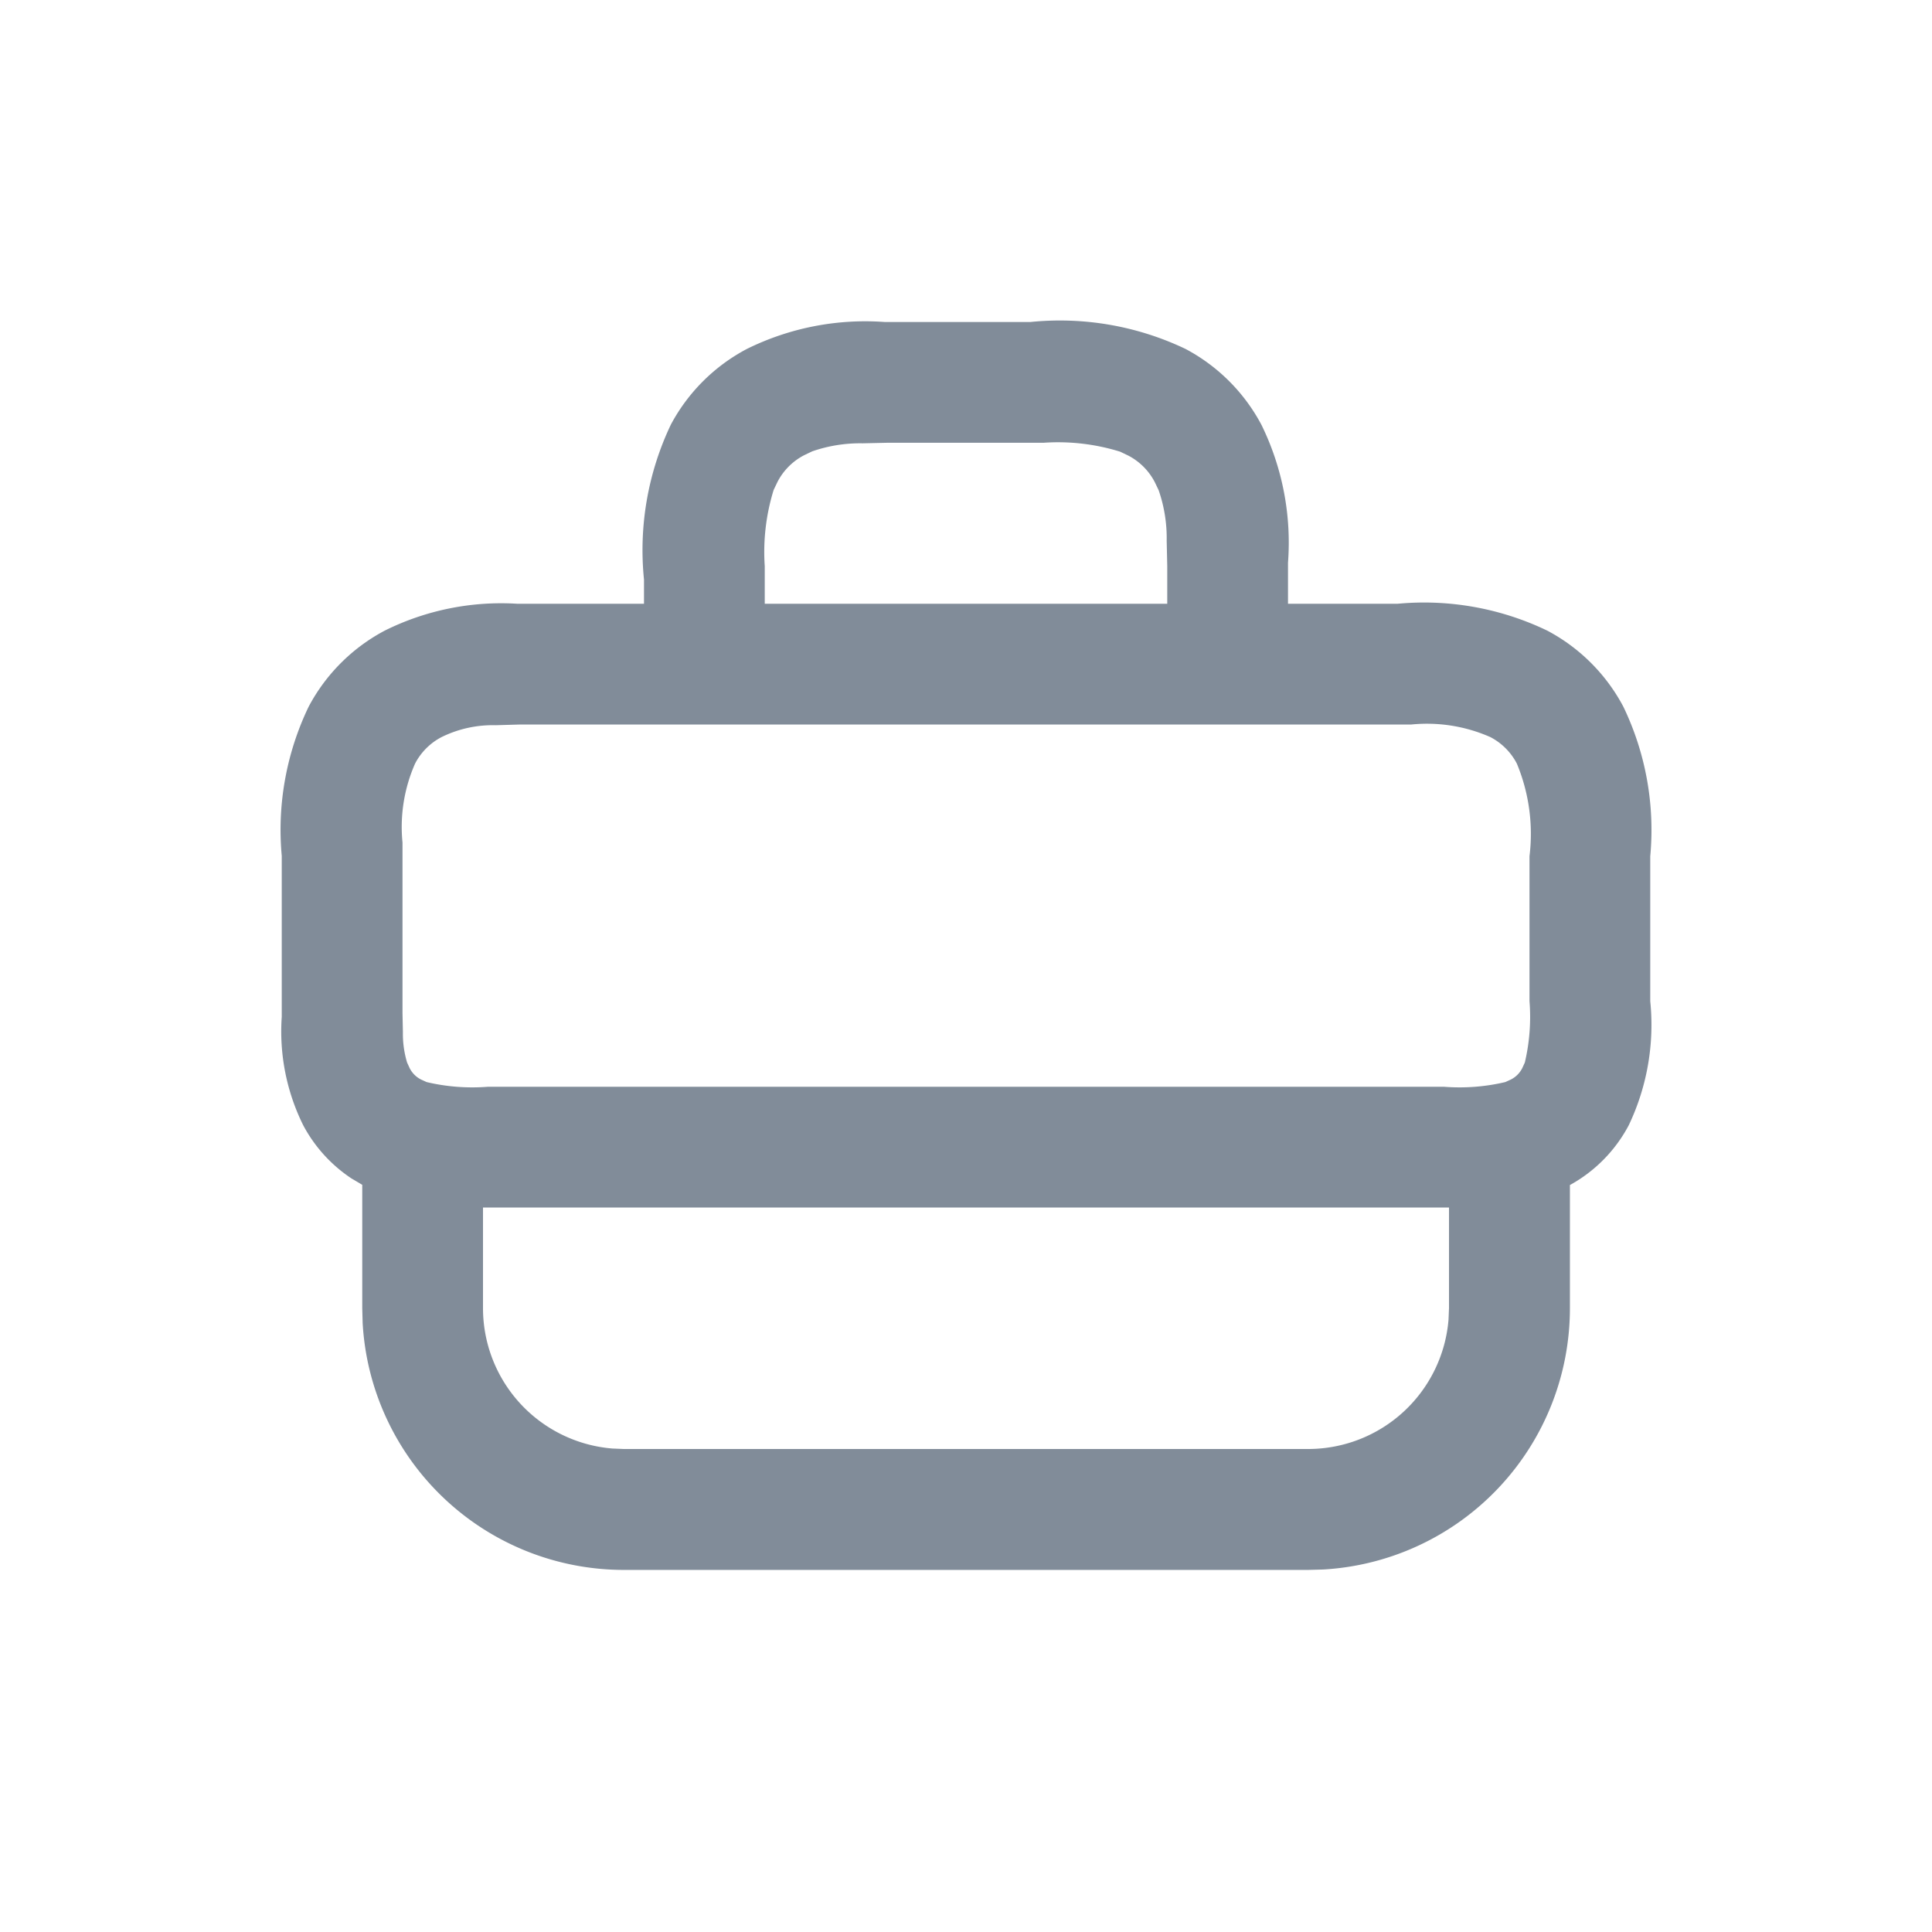 <svg height="24" viewBox="0 0 24 24" width="24" xmlns="http://www.w3.org/2000/svg"><path d="m0 0h24v24h-24z" fill="none"/><path d="m9.3 0a3.625 3.625 0 0 1 1.926.334 2.272 2.272 0 0 1 .945.945 3.322 3.322 0 0 1 .329 1.712v.509h1.363a3.529 3.529 0 0 1 1.858.334 2.272 2.272 0 0 1 .945.945 3.529 3.529 0 0 1 .334 1.858v1.8a2.9 2.9 0 0 1 -.267 1.541 1.816 1.816 0 0 1 -.731.743v1.531a3.25 3.25 0 0 1 -3.066 3.245l-.184.005h-8.502a3.25 3.25 0 0 1 -3.245-3.066l-.005-.186v-1.532l-.134-.079a1.814 1.814 0 0 1 -.6-.662 2.624 2.624 0 0 1 -.266-1.345v-2a3.529 3.529 0 0 1 .334-1.853 2.272 2.272 0 0 1 .945-.945 3.245 3.245 0 0 1 1.645-.334h1.576v-.3a3.625 3.625 0 0 1 .334-1.926 2.272 2.272 0 0 1 .945-.94 3.322 3.322 0 0 1 1.712-.334zm5.2 11h-12v1.25a1.75 1.75 0 0 0 1.606 1.744l.144.006h8.5a1.75 1.75 0 0 0 1.744-1.606l.006-.144zm-.469-6h-11.064l-.309.009a1.439 1.439 0 0 0 -.672.147.772.772 0 0 0 -.33.33 1.952 1.952 0 0 0 -.156.98v2.119l.005.237a1.237 1.237 0 0 0 .052.377l.032.07a.319.319 0 0 0 .141.141l.07.032a2.471 2.471 0 0 0 .763.058h11.873a2.471 2.471 0 0 0 .763-.058l.07-.032a.319.319 0 0 0 .141-.141l.032-.07a2.471 2.471 0 0 0 .058-.763v-1.8a2.274 2.274 0 0 0 -.157-1.15.772.772 0 0 0 -.33-.33 1.952 1.952 0 0 0 -.98-.156zm-4.564-3.5h-1.934l-.317.007a1.819 1.819 0 0 0 -.627.1l-.1.048a.772.772 0 0 0 -.33.33l-.048.1a2.6 2.6 0 0 0 -.111.948v.467h5v-.467l-.007-.317a1.819 1.819 0 0 0 -.1-.627l-.048-.1a.772.772 0 0 0 -.33-.33l-.1-.048a2.6 2.6 0 0 0 -.948-.111z" fill="#818c99" transform="translate(3.5 4)"/></svg>